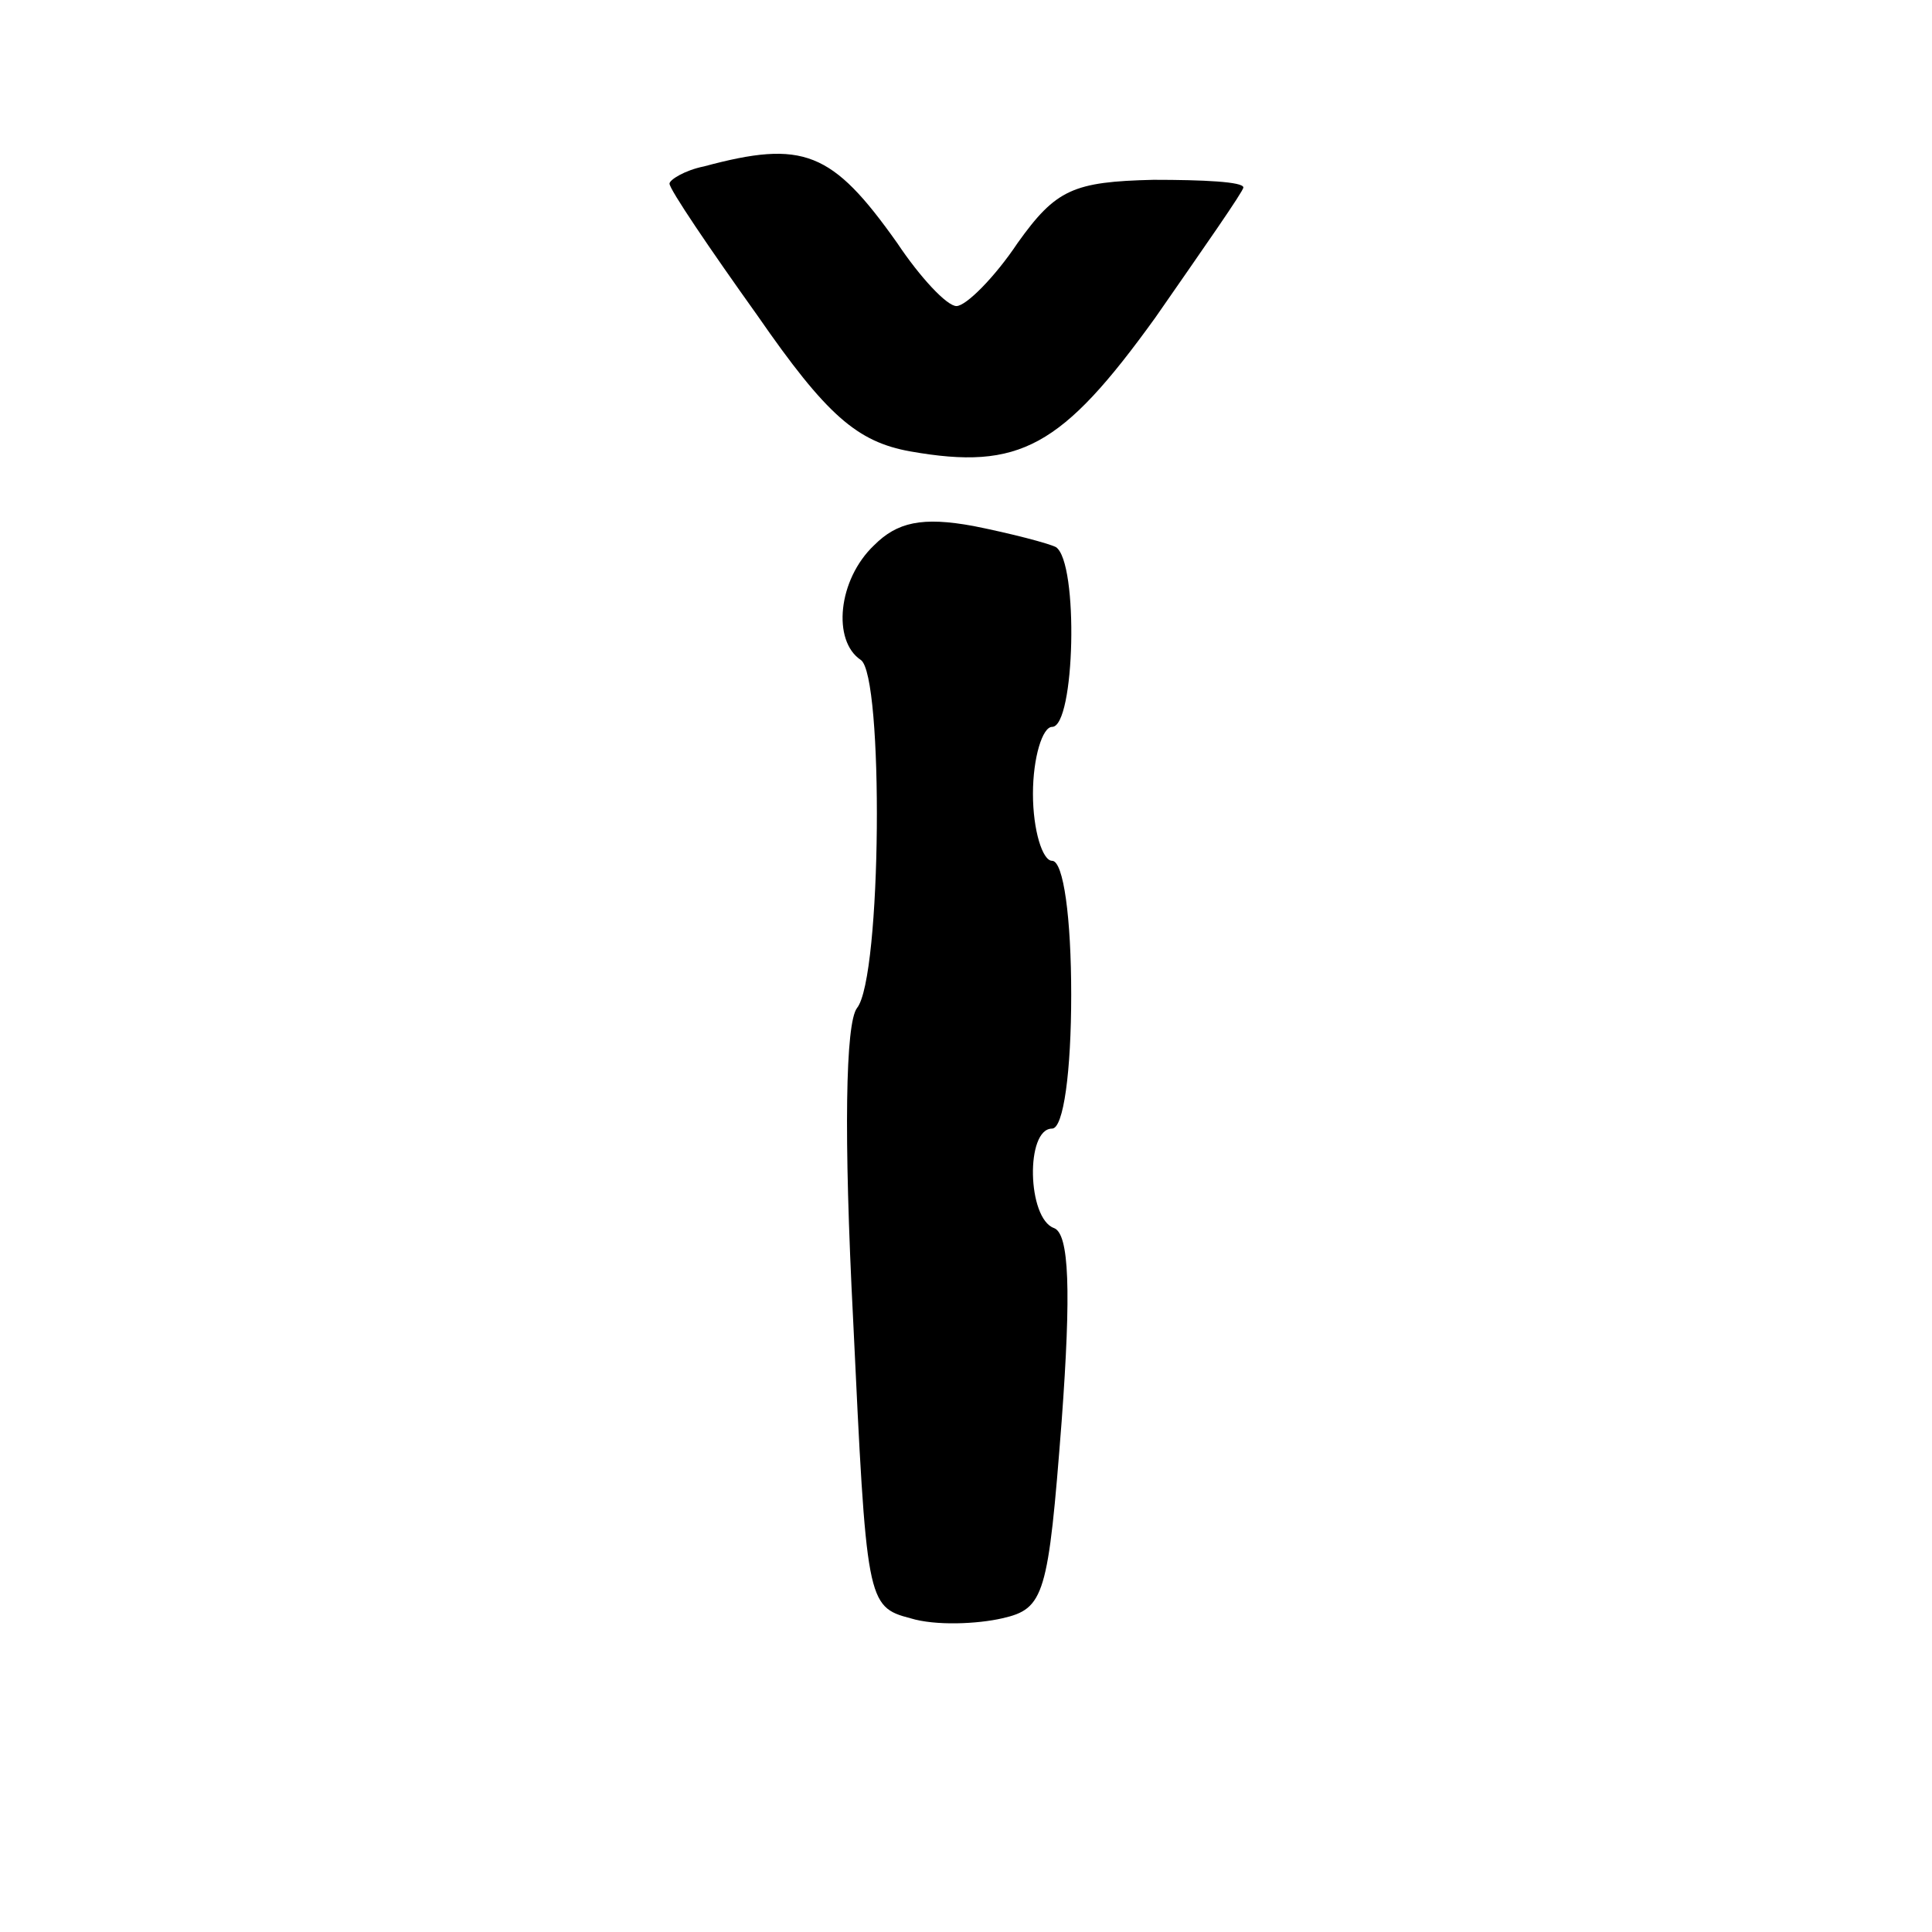 <?xml version="1.0" standalone="no"?>
<!DOCTYPE svg PUBLIC "-//W3C//DTD SVG 20010904//EN"
 "http://www.w3.org/TR/2001/REC-SVG-20010904/DTD/svg10.dtd">
<svg version="1.0" xmlns="http://www.w3.org/2000/svg"
 width="101pt" height="101pt" viewBox="0 0 101 101"
 preserveAspectRatio="xMidYMid meet">
<g transform="translate(0,101) scale(0.1,-0.1)"
fill="#000000" stroke="none">
<path d="M368 923 c-10 -2 -18 -7 -18 -9 0 -3 21 -34 46 -69 36 -52 52 -66 80
-71 57 -10 79 2 128 70 25 36 46 66 46 68 0 3 -21 4 -47 4 -42 -1 -51 -5 -71
-33 -12 -18 -27 -33 -32 -33 -5 0 -19 15 -31 33 -34 48 -49 54 -101 40z"/>
<path d="M457 725 c-19 -18 -22 -50 -7 -60 12 -8 11 -166 -2 -182 -6 -8 -7
-66 -2 -163 7 -147 7 -150 30 -156 13 -4 35 -3 48 0 22 5 24 12 31 103 5 68 4
98 -4 101 -14 5 -15 52 -1 52 6 0 10 30 10 70 0 40 -4 70 -10 70 -5 0 -10 16
-10 35 0 19 5 35 10 35 12 0 14 86 2 94 -4 2 -23 7 -43 11 -27 5 -40 2 -52
-10z"/>
</g>
</svg>
